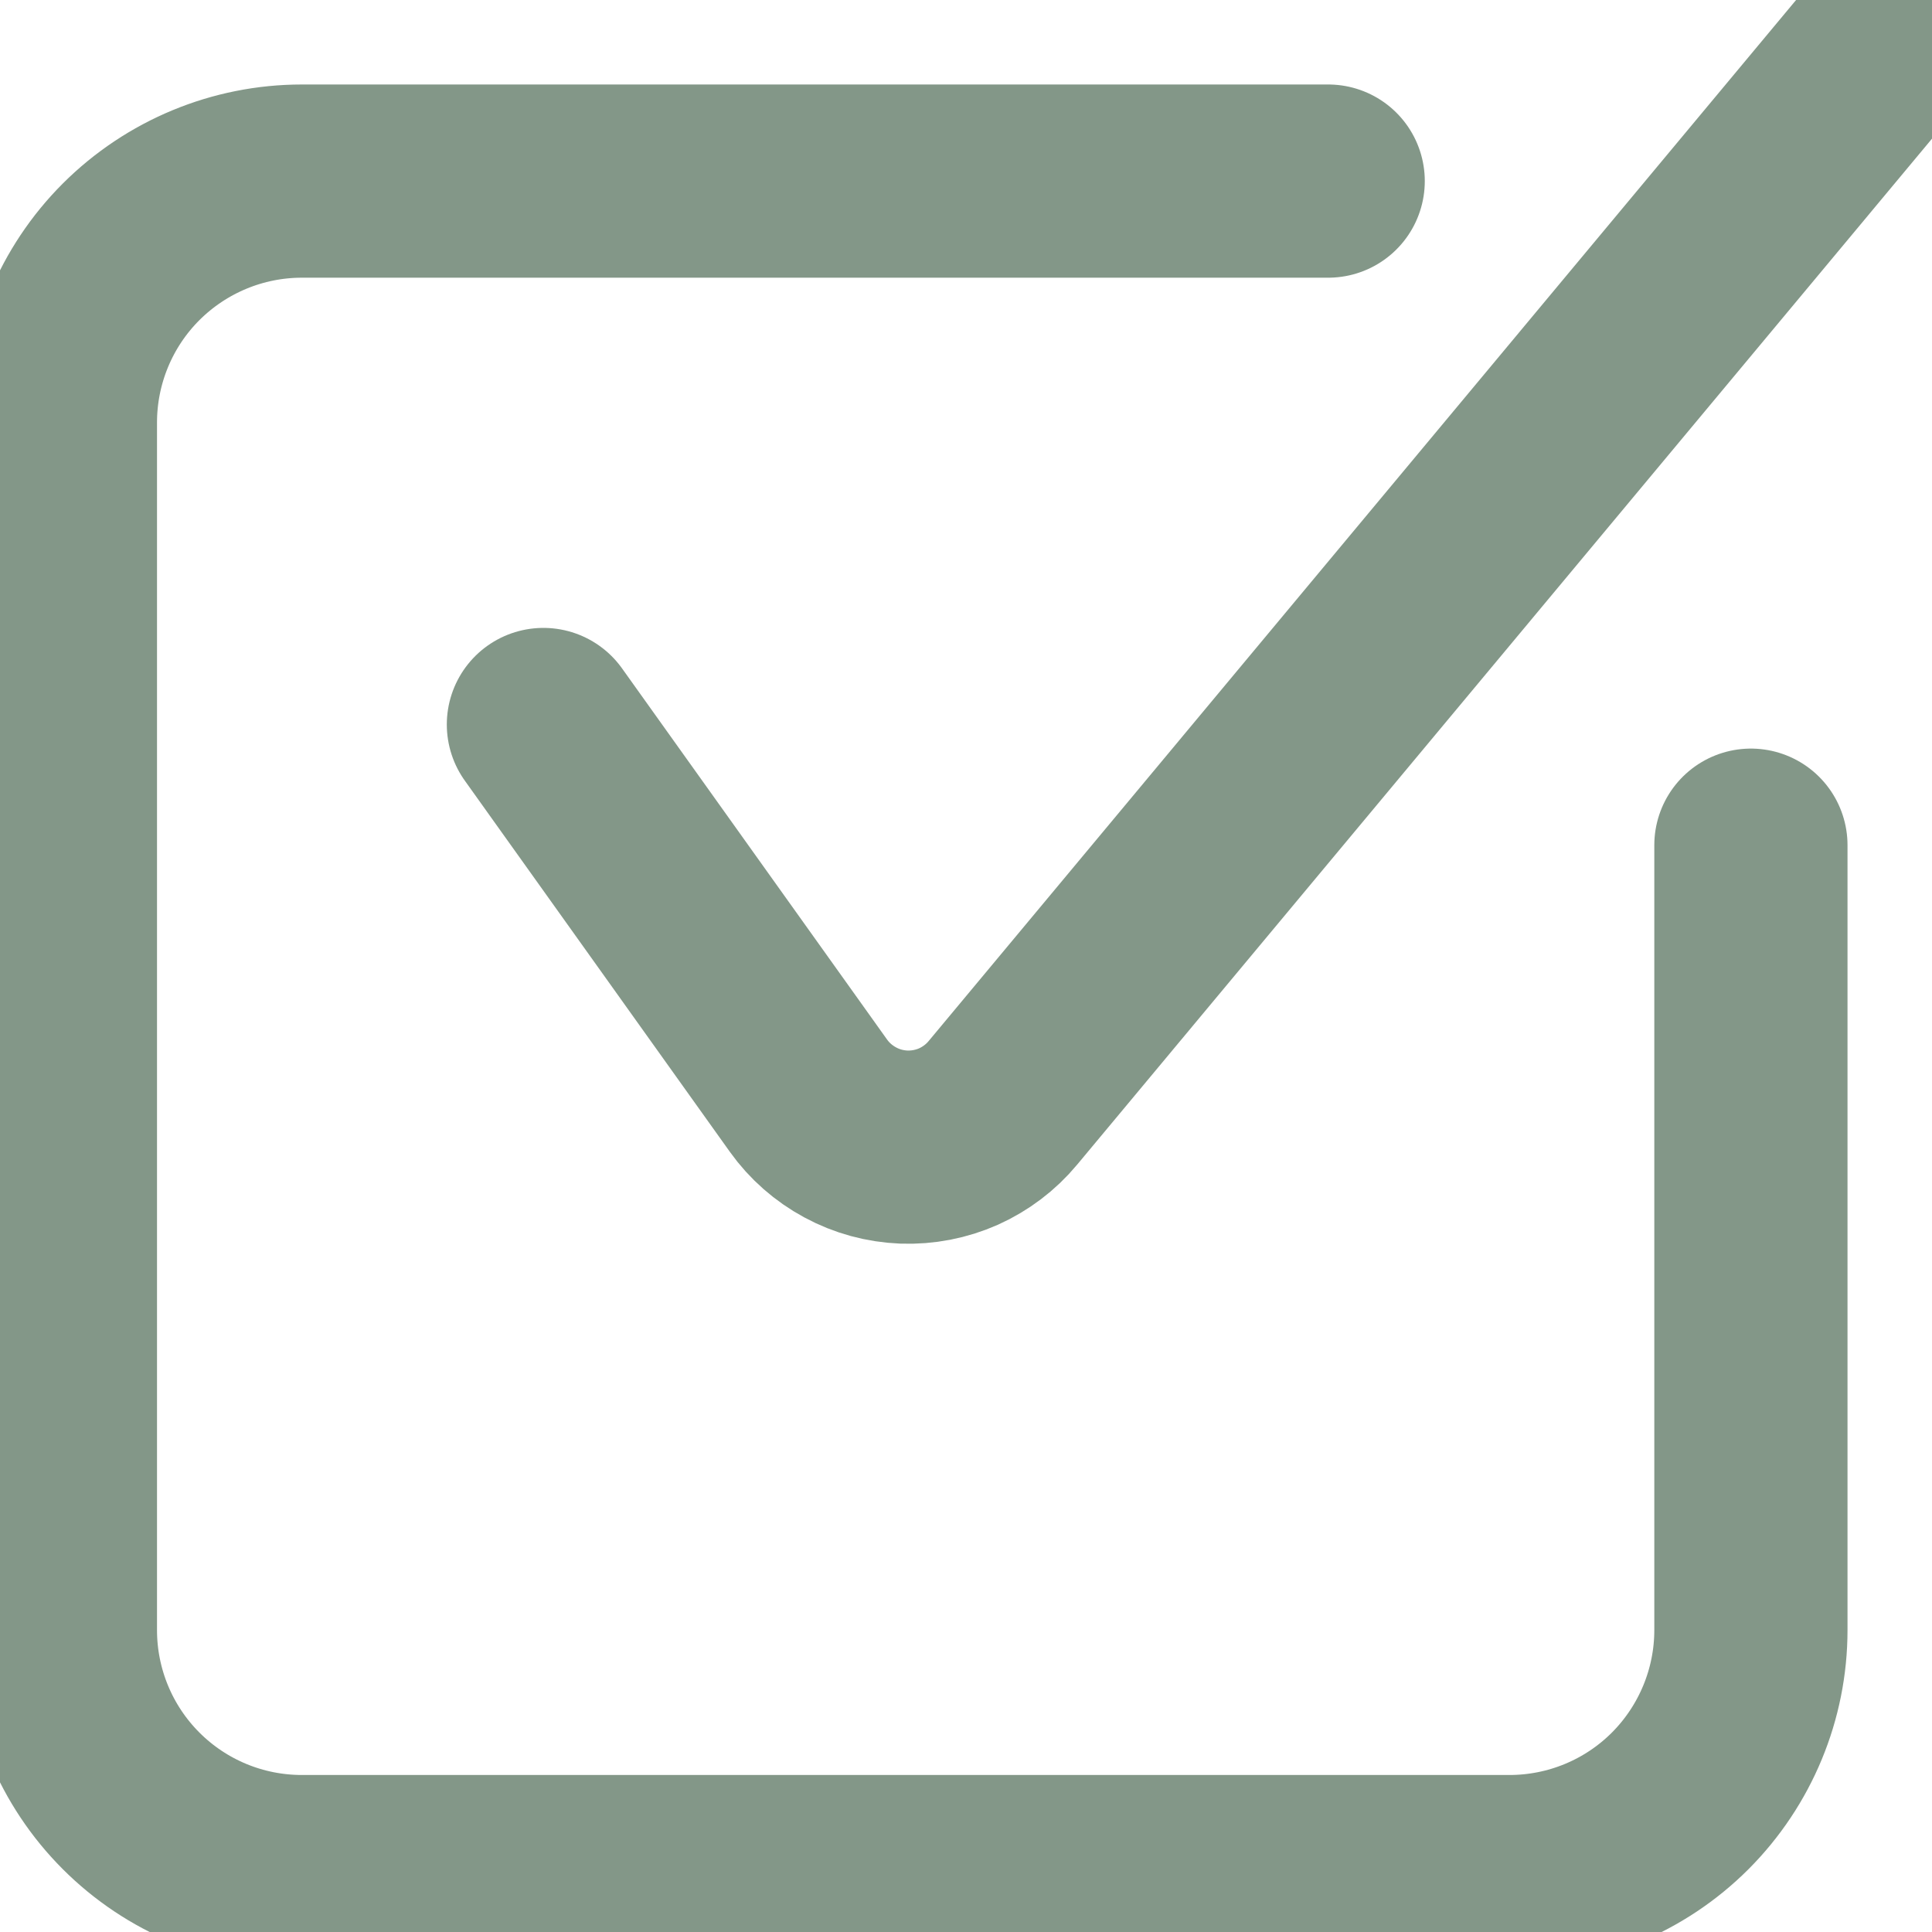 <svg width="15" height="15" viewBox="0 0 15 15" fill="none" xmlns="http://www.w3.org/2000/svg">
<g clip-path="url(#clip0_6_221)">
<path d="M4.219 5.625L6.277 8.507C6.362 8.626 6.473 8.723 6.601 8.792C6.73 8.862 6.872 8.9 7.018 8.906C7.164 8.911 7.309 8.883 7.442 8.824C7.575 8.764 7.693 8.675 7.786 8.563L14.531 0.468" stroke="#839788" stroke-width="1.5" stroke-linecap="round" stroke-linejoin="round"/>
<path d="M13.594 6.562V12.656C13.594 13.153 13.396 13.63 13.045 13.982C12.693 14.334 12.216 14.531 11.719 14.531H2.344C1.846 14.531 1.37 14.334 1.018 13.982C0.666 13.63 0.469 13.153 0.469 12.656V3.281C0.469 2.784 0.666 2.307 1.018 1.955C1.37 1.604 1.846 1.406 2.344 1.406H10.312" stroke="#839788" stroke-width="1.5" stroke-linecap="round" stroke-linejoin="round"/>
</g>
<defs>
<clipPath id="clip0_6_221">
<rect width="15" height="15" fill="white"/>
</clipPath>
</defs>
</svg>
